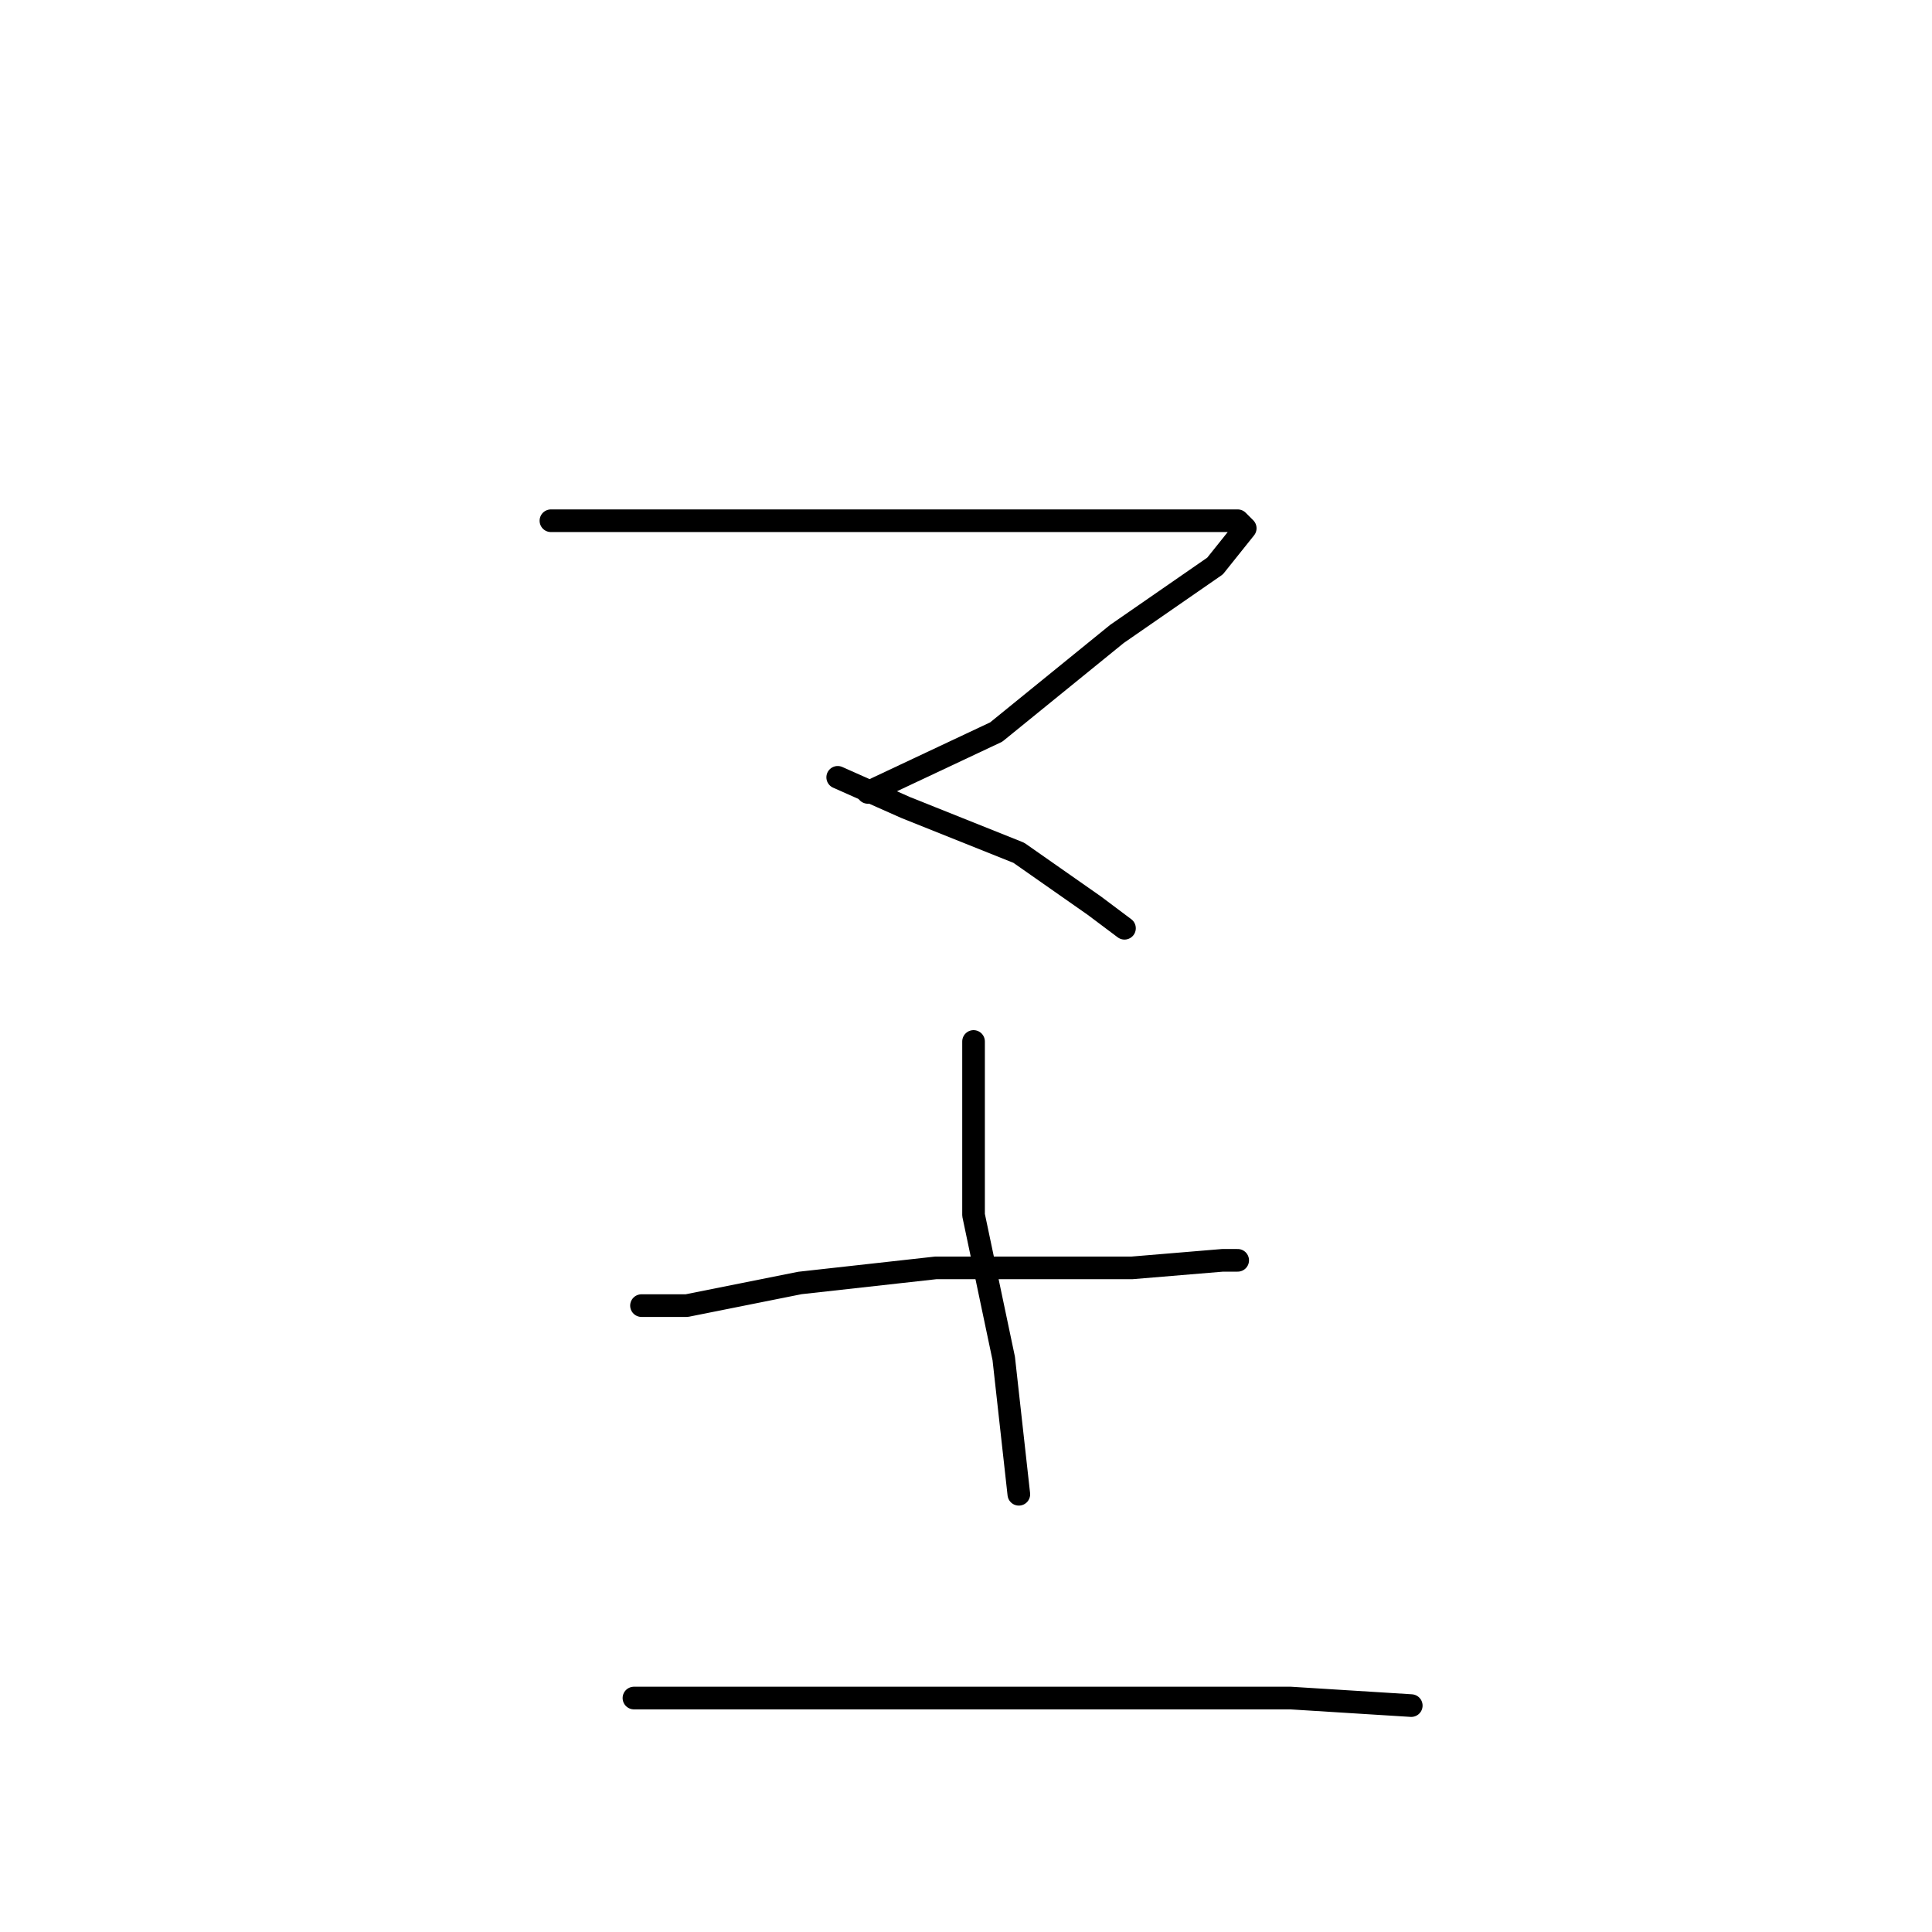 <?xml version="1.0" standalone="no"?>
    <svg width="256" height="256" xmlns="http://www.w3.org/2000/svg" version="1.1">
    <polyline stroke="black" stroke-width="3" stroke-linecap="round" fill="transparent" stroke-linejoin="round" points="73 69 81 69 105 69 129 69 149 69 162 69 164 69 165 70 161 75 148 84 132 97 115 105 115 105 " />
        <polyline stroke="black" stroke-width="3" stroke-linecap="round" fill="transparent" stroke-linejoin="round" points="111 103 120 107 135 113 145 120 149 123 149 123 " />
        <polyline stroke="black" stroke-width="3" stroke-linecap="round" fill="transparent" stroke-linejoin="round" points="85 173 91 173 106 170 124 168 135 168 150 168 162 167 164 167 164 167 " />
        <polyline stroke="black" stroke-width="3" stroke-linecap="round" fill="transparent" stroke-linejoin="round" points="129 138 129 144 129 161 133 180 135 198 135 198 " />
        <polyline stroke="black" stroke-width="3" stroke-linecap="round" fill="transparent" stroke-linejoin="round" points="84 225 97 225 121 225 144 225 171 225 187 226 187 226 " />
        </svg>